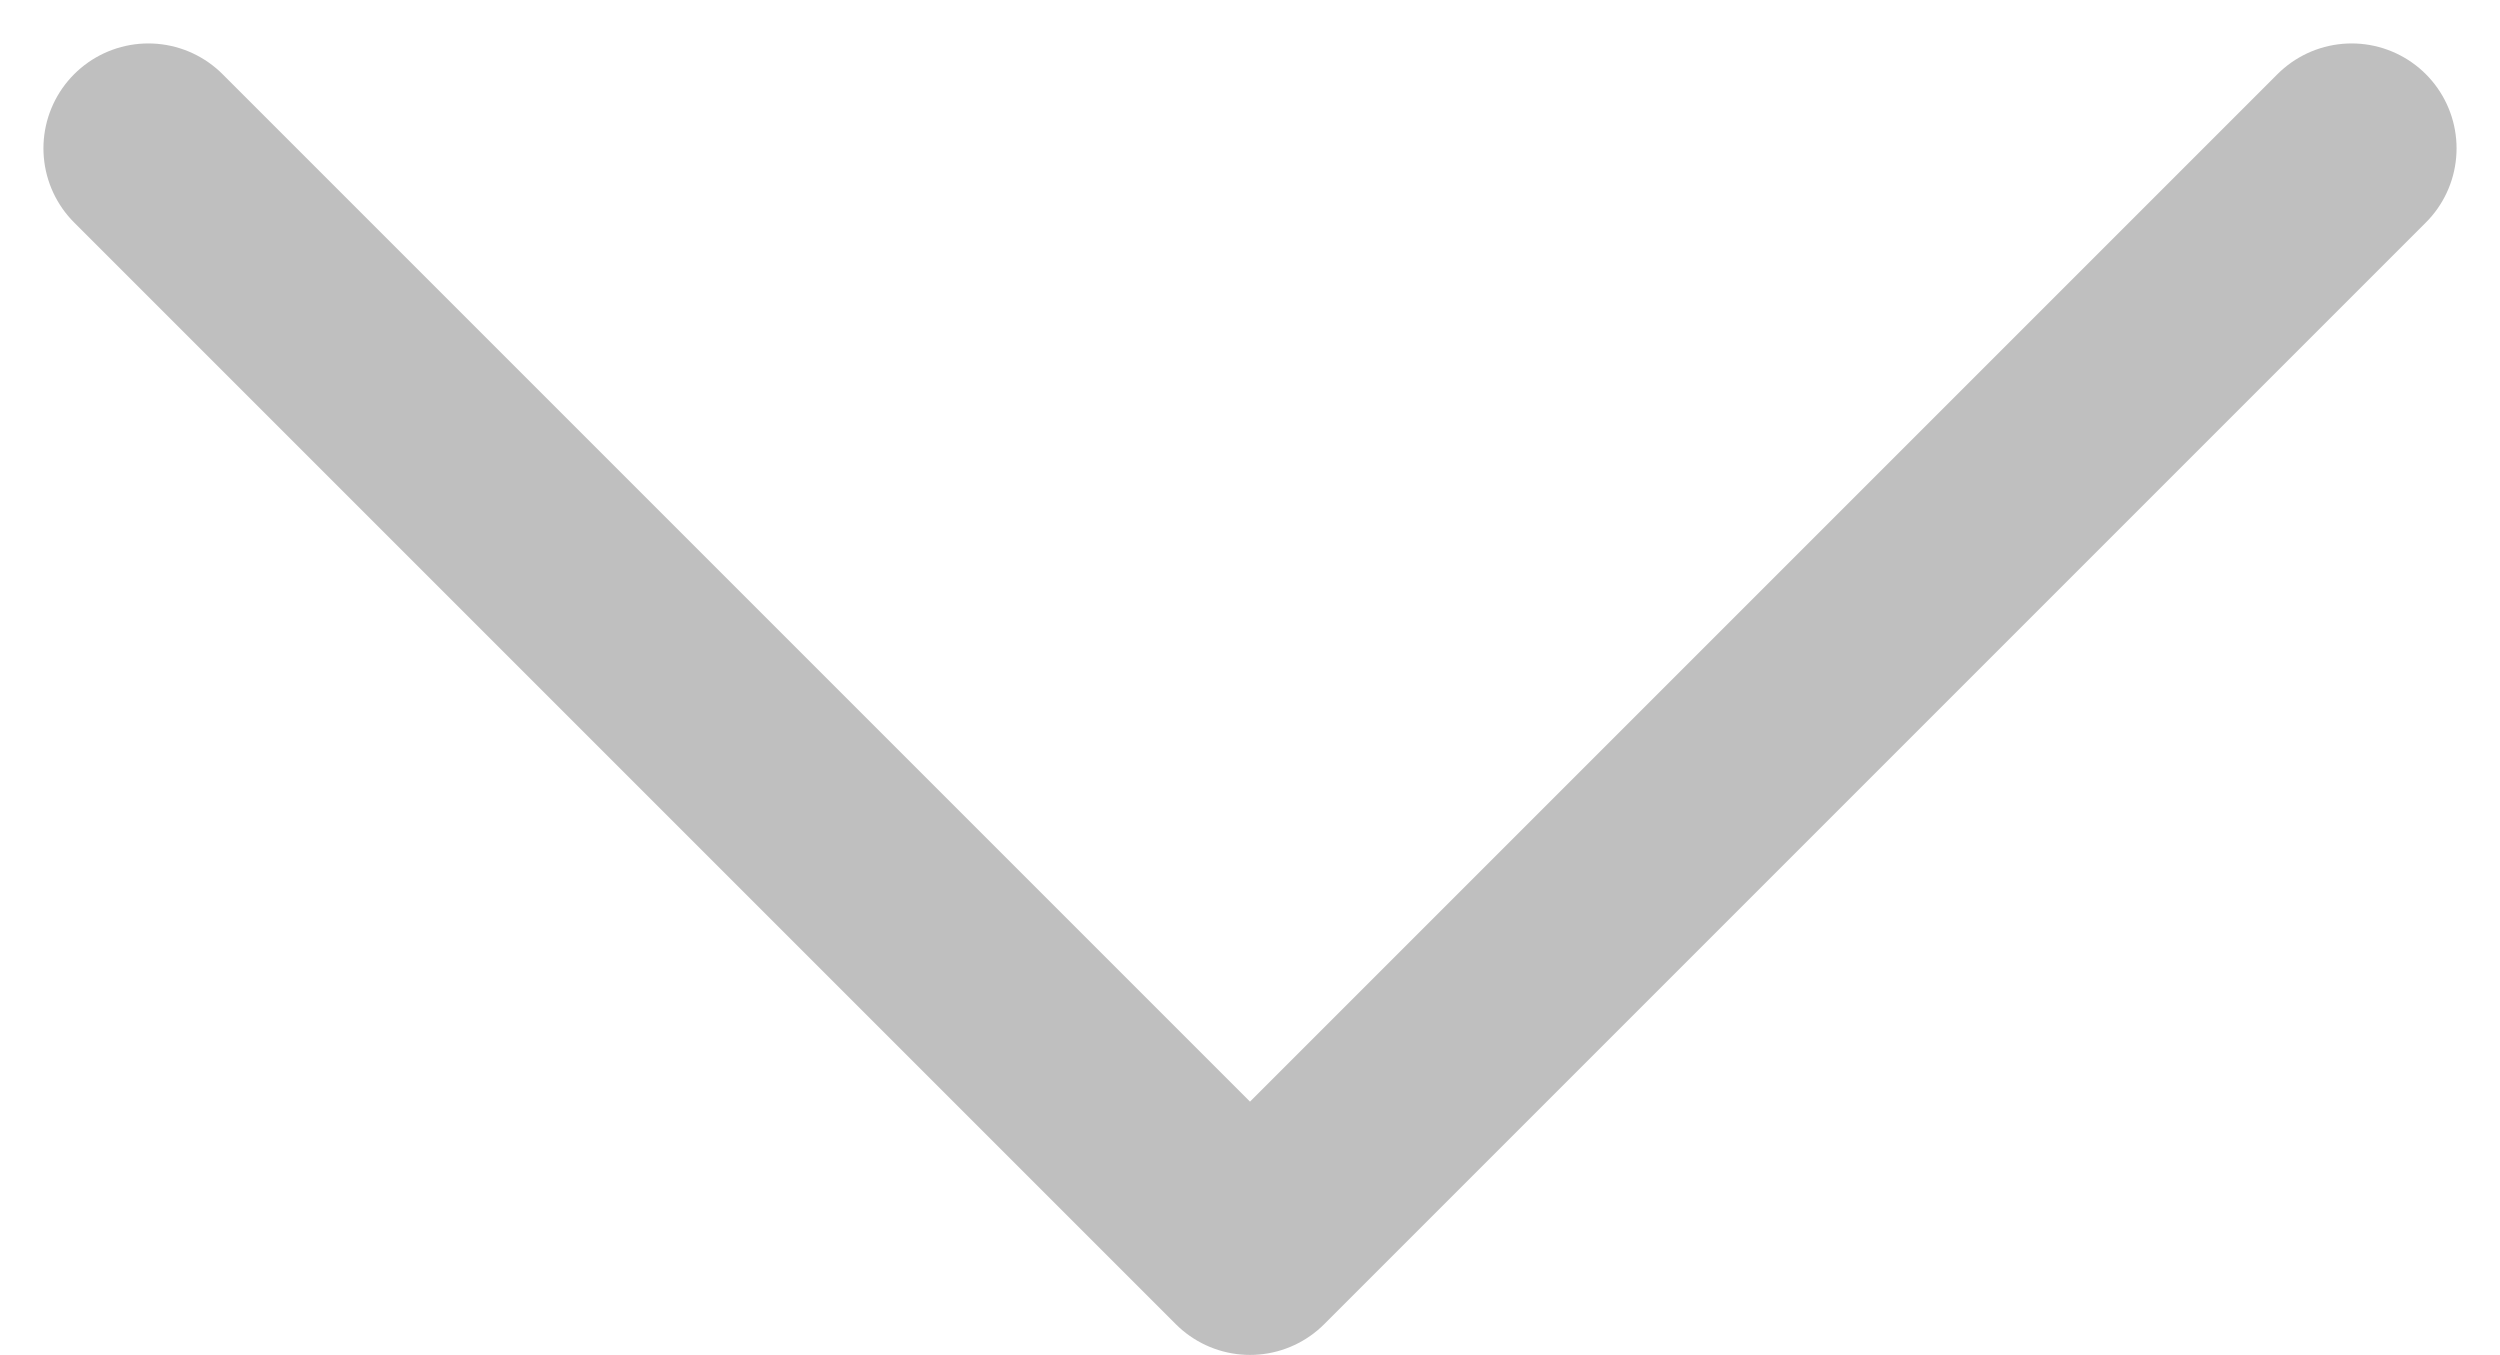 <svg xmlns="http://www.w3.org/2000/svg" width="11.914" height="6.457" viewBox="0 0 11.914 6.457">
  <g id="arrow-right_1_" data-name="arrow-right (1)" transform="translate(16.207 -11.293) rotate(90)">
    <path id="Path_4515" data-name="Path 4515" d="M12,5l5.25,5.25L12,15.5" fill="none" stroke="#bfbfbf" stroke-linecap="round" stroke-linejoin="round" stroke-width="1"/>
  </g>
</svg>
